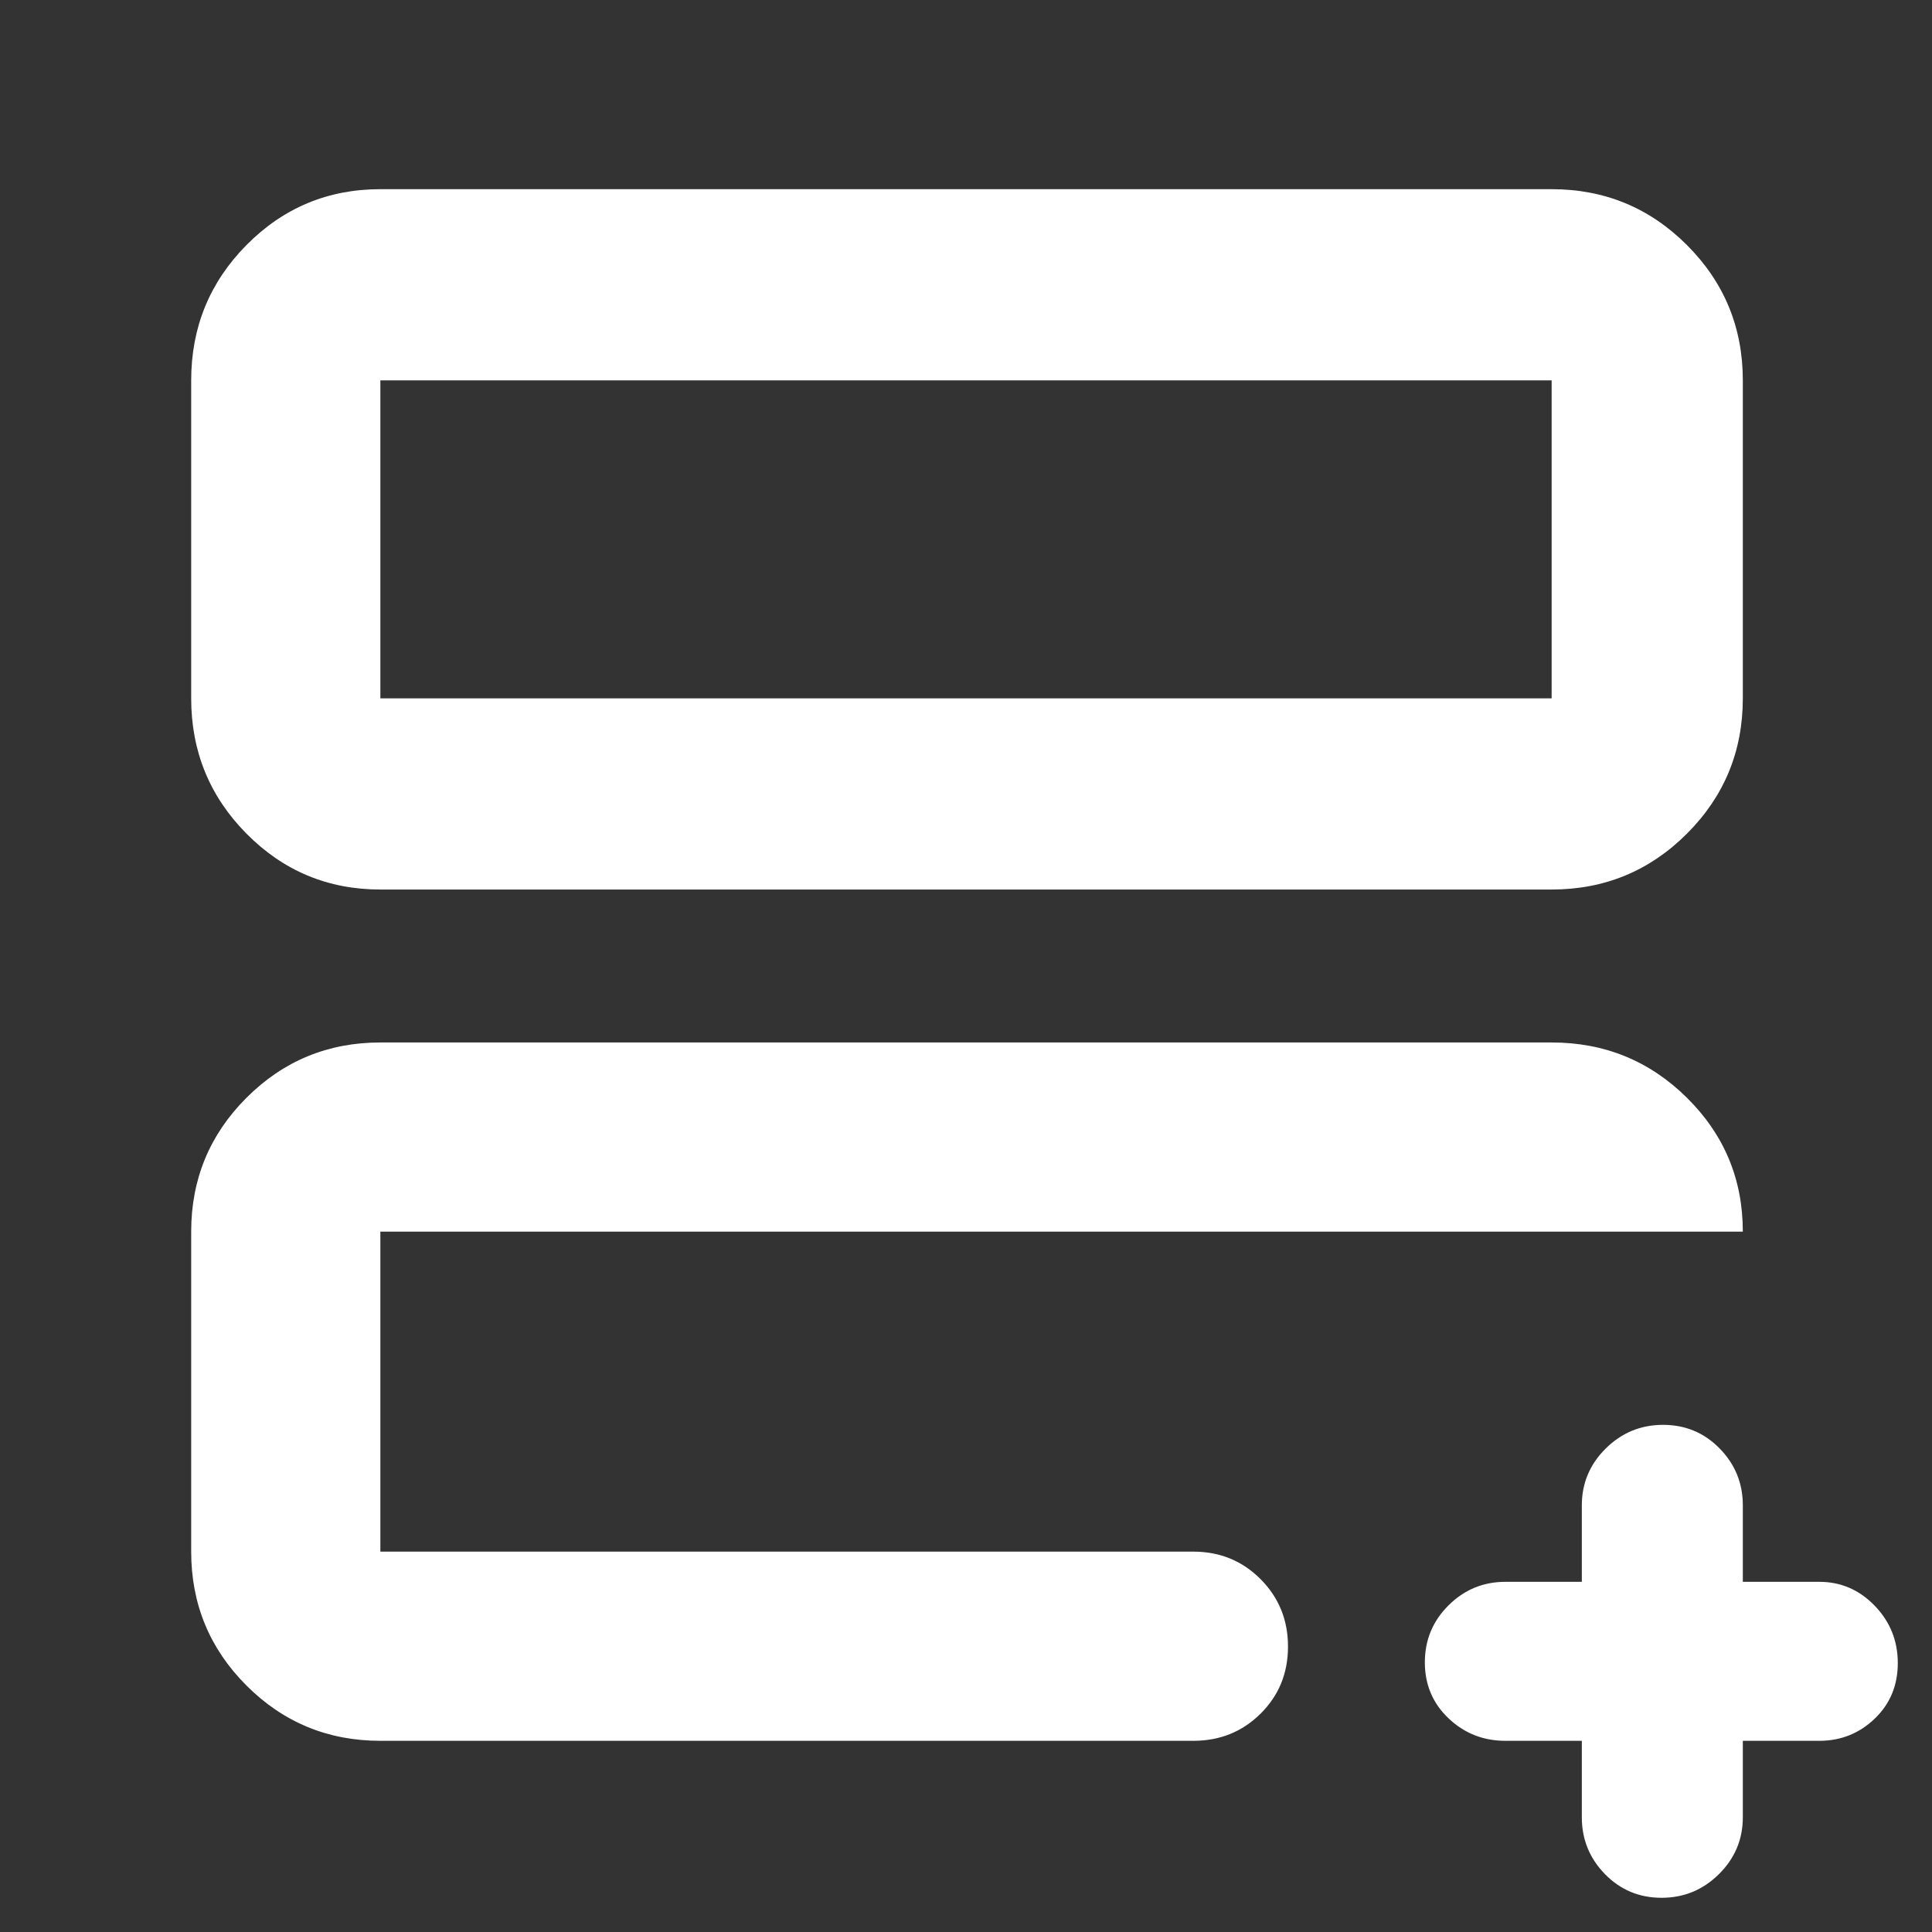 <svg xmlns="http://www.w3.org/2000/svg" height="48" viewBox="0 -960 960 960" width="48"><rect x="0" y="-960" width="960" height="960" fill="#333333" stroke="none"/><path fill="rgb(255, 255, 255)" d="M189-189v-159 34.06V-320v131Zm0 94q-39.05 0-66.53-27.47Q95-149.95 95-189v-159q0-39.05 27.47-66.52Q149.95-442 189-442h582q39.46 0 67.23 27.48Q866-387.05 866-348H189v159h404q19.75 0 33.38 13.68Q640-161.65 640-141.82q0 19.82-13.62 33.32Q612.75-95 593-95H189Zm0-423q-39.05 0-66.53-27.77Q95-573.54 95-613v-158q0-39.46 27.47-67.23Q149.95-866 189-866h582q39.46 0 67.23 27.77Q866-810.46 866-771v158q0 39.46-27.77 67.23Q810.46-518 771-518H189Zm0-95h582v-158H189v158Zm0 0v-158 158ZM786-95h-38q-16.47 0-28.24-11.18Q708-117.35 708-133.98q0-16.63 11.76-28.33Q731.53-174 748-174h38v-38q0-16.48 11.87-28.24Q809.74-252 826.37-252q16.63 0 28.13 11.76T866-212v38h38q16.05 0 27.53 11.87Q943-150.26 943-133.63 943-117 931.53-106 920.05-95 904-95h-38v38q0 16.47-11.87 28.24Q842.26-17 825.63-17 809-17 797.5-28.76 786-40.53 786-57v-38Z"/></svg>